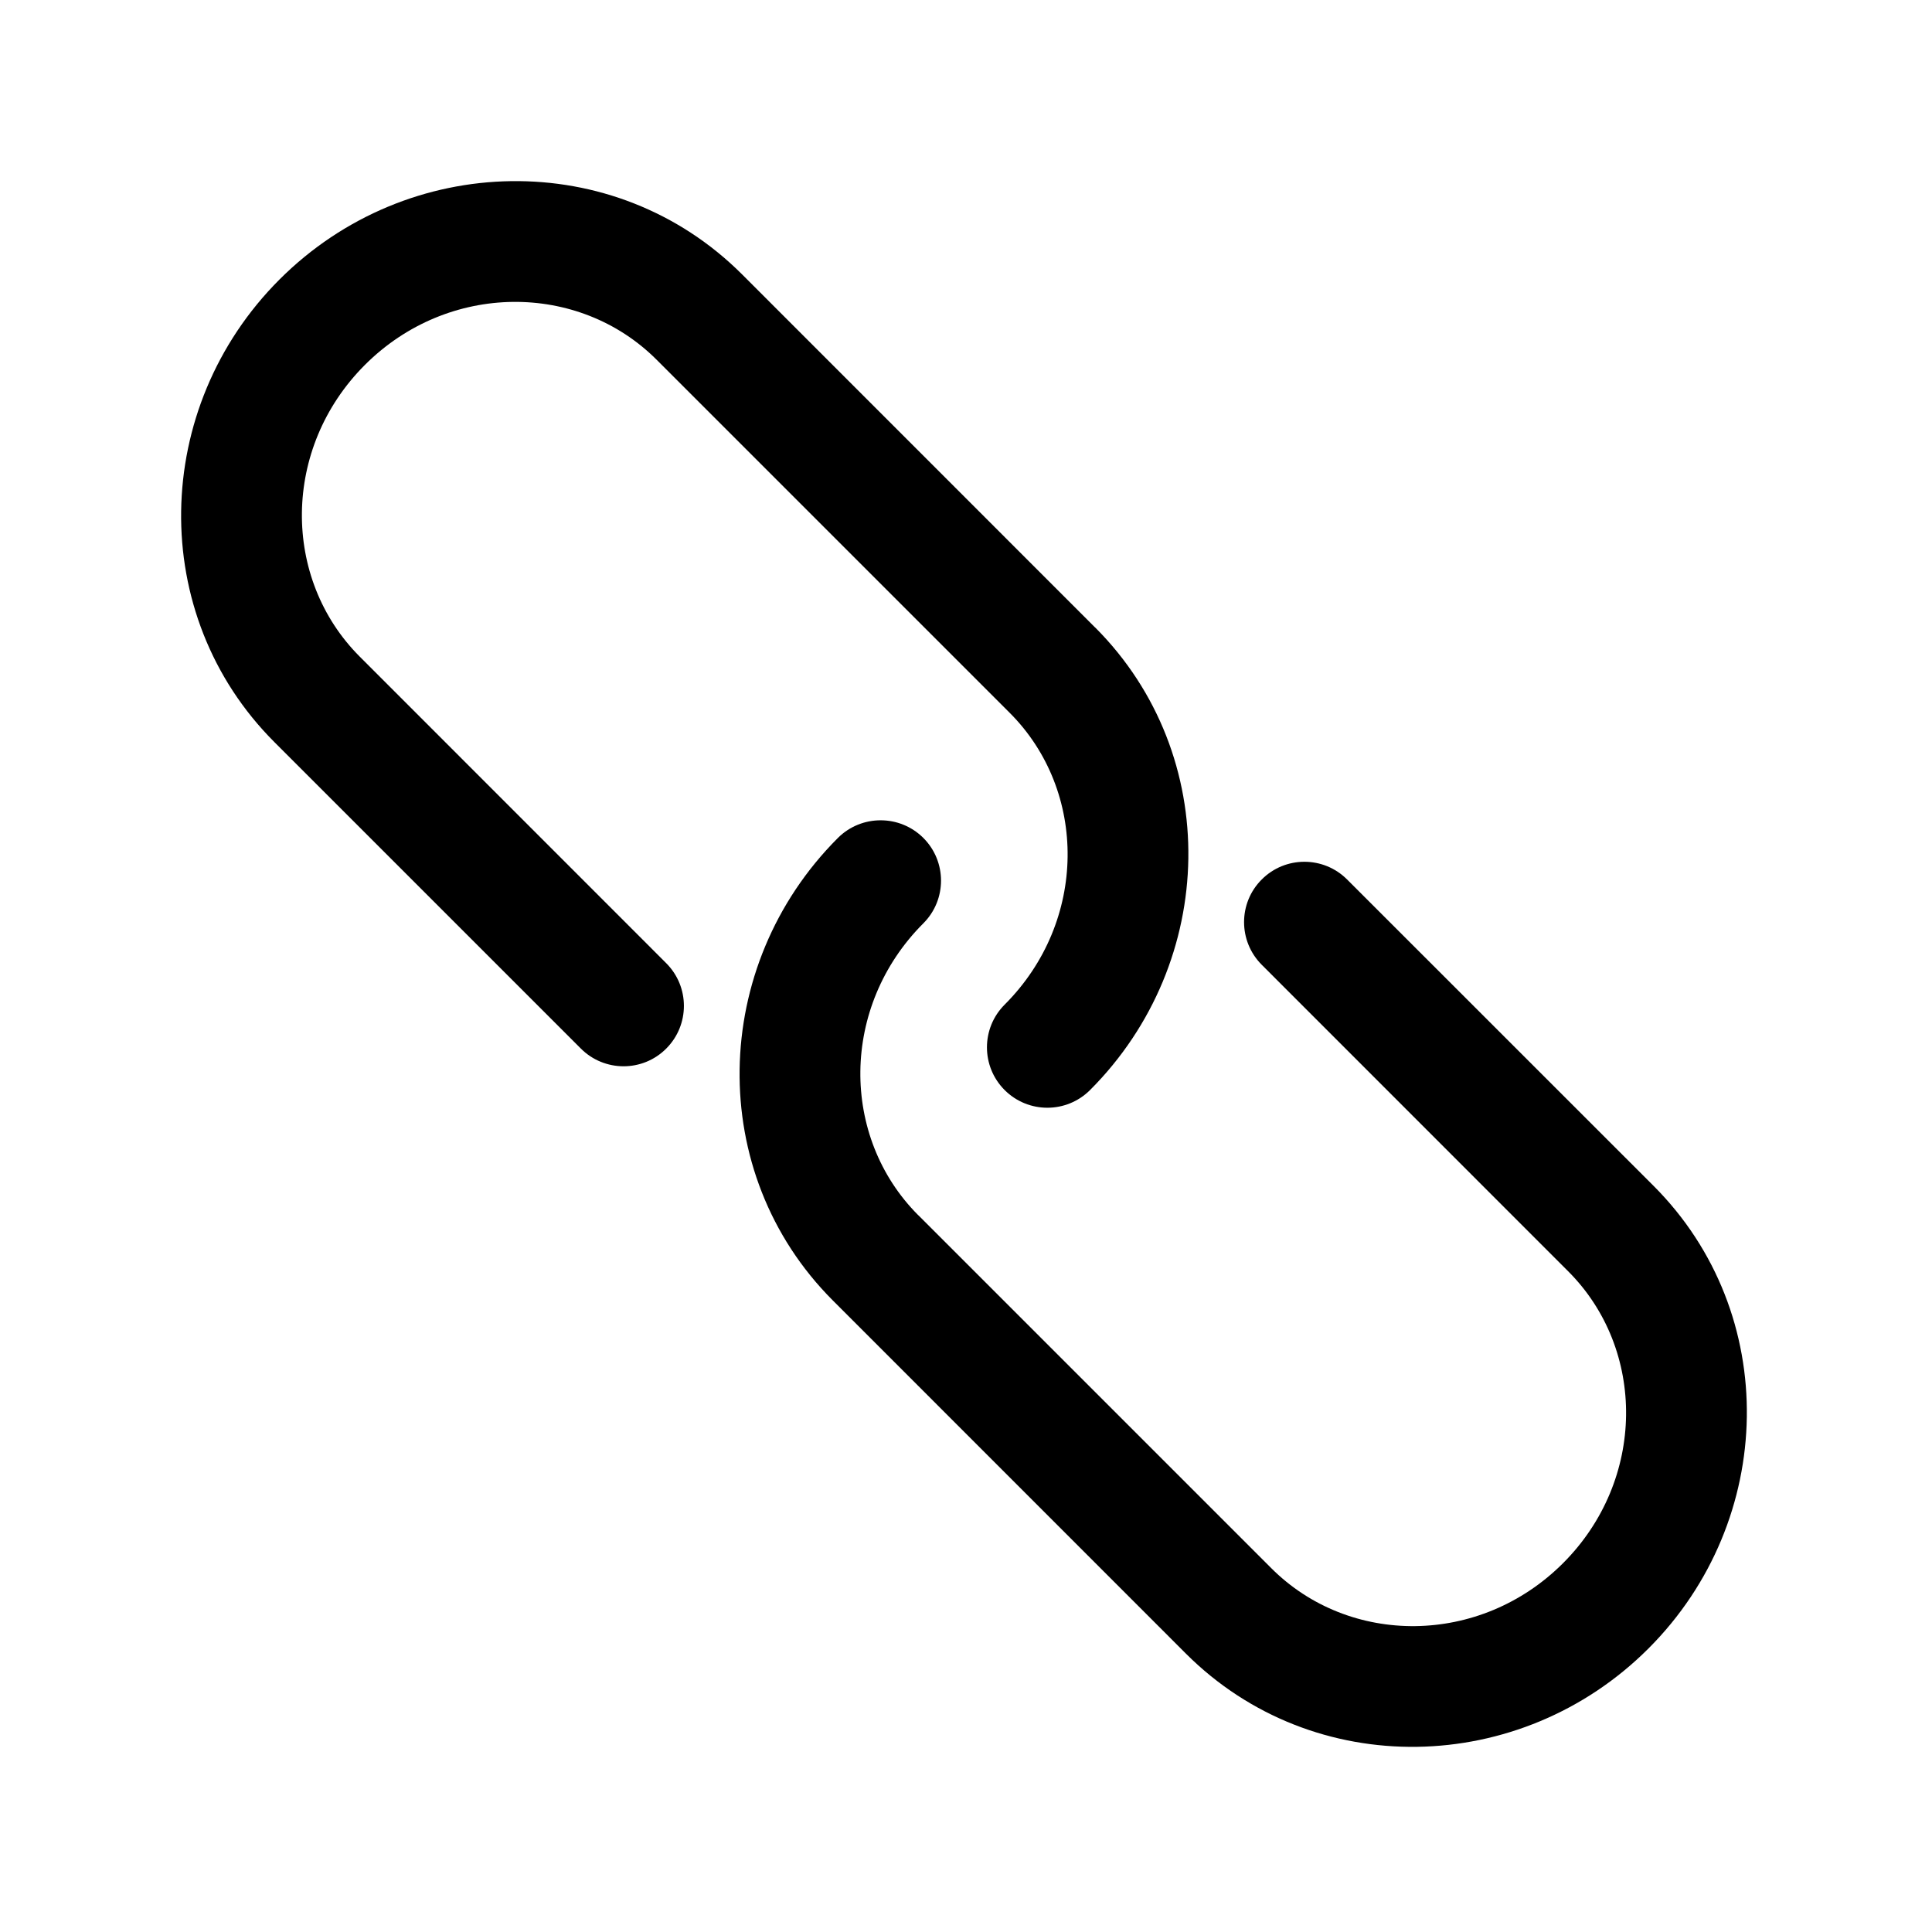 <svg viewBox="0 0 24 24" fill="none" xmlns="http://www.w3.org/2000/svg">
  <path fill-rule="evenodd" clip-rule="evenodd" d="M9.219 3.409L9.219 3.409C7.636 1.826 5.063 1.881 3.472 3.472L3.472 3.472C1.881 5.063 1.826 7.636 3.409 9.219L7.216 13.026C7.509 13.319 7.984 13.319 8.276 13.026C8.569 12.733 8.569 12.258 8.276 11.965L4.47 8.158L4.47 8.158C3.499 7.188 3.501 5.565 4.533 4.533C5.565 3.501 7.188 3.499 8.158 4.47L8.158 4.47L12.54 8.852C12.541 8.853 12.542 8.854 12.543 8.855C13.513 9.825 13.512 11.448 12.48 12.48C12.187 12.773 12.187 13.248 12.48 13.541C12.773 13.834 13.248 13.834 13.541 13.541C15.13 11.951 15.186 9.38 13.607 7.797C13.605 7.796 13.604 7.795 13.603 7.794L9.219 3.409Z" fill="currentColor"/>
  <path fill-rule="evenodd" clip-rule="evenodd" d="M14.731 20.541L14.731 20.541C16.314 22.124 18.887 22.069 20.478 20.478L20.478 20.478C22.069 18.887 22.124 16.314 20.541 14.731L16.734 10.925C16.441 10.632 15.966 10.632 15.674 10.925C15.381 11.217 15.381 11.692 15.674 11.985L19.48 15.792L19.48 15.792C20.451 16.762 20.449 18.386 19.417 19.418C18.385 20.45 16.762 20.451 15.792 19.48L15.792 19.48L11.41 15.098C11.409 15.098 11.408 15.097 11.407 15.096C10.437 14.125 10.438 12.502 11.47 11.47C11.763 11.177 11.763 10.702 11.47 10.409C11.177 10.117 10.702 10.117 10.409 10.409C8.819 11.999 8.764 14.57 10.344 16.153C10.345 16.154 10.345 16.155 10.347 16.156L14.731 20.541Z" fill="currentColor"/>
</svg>
